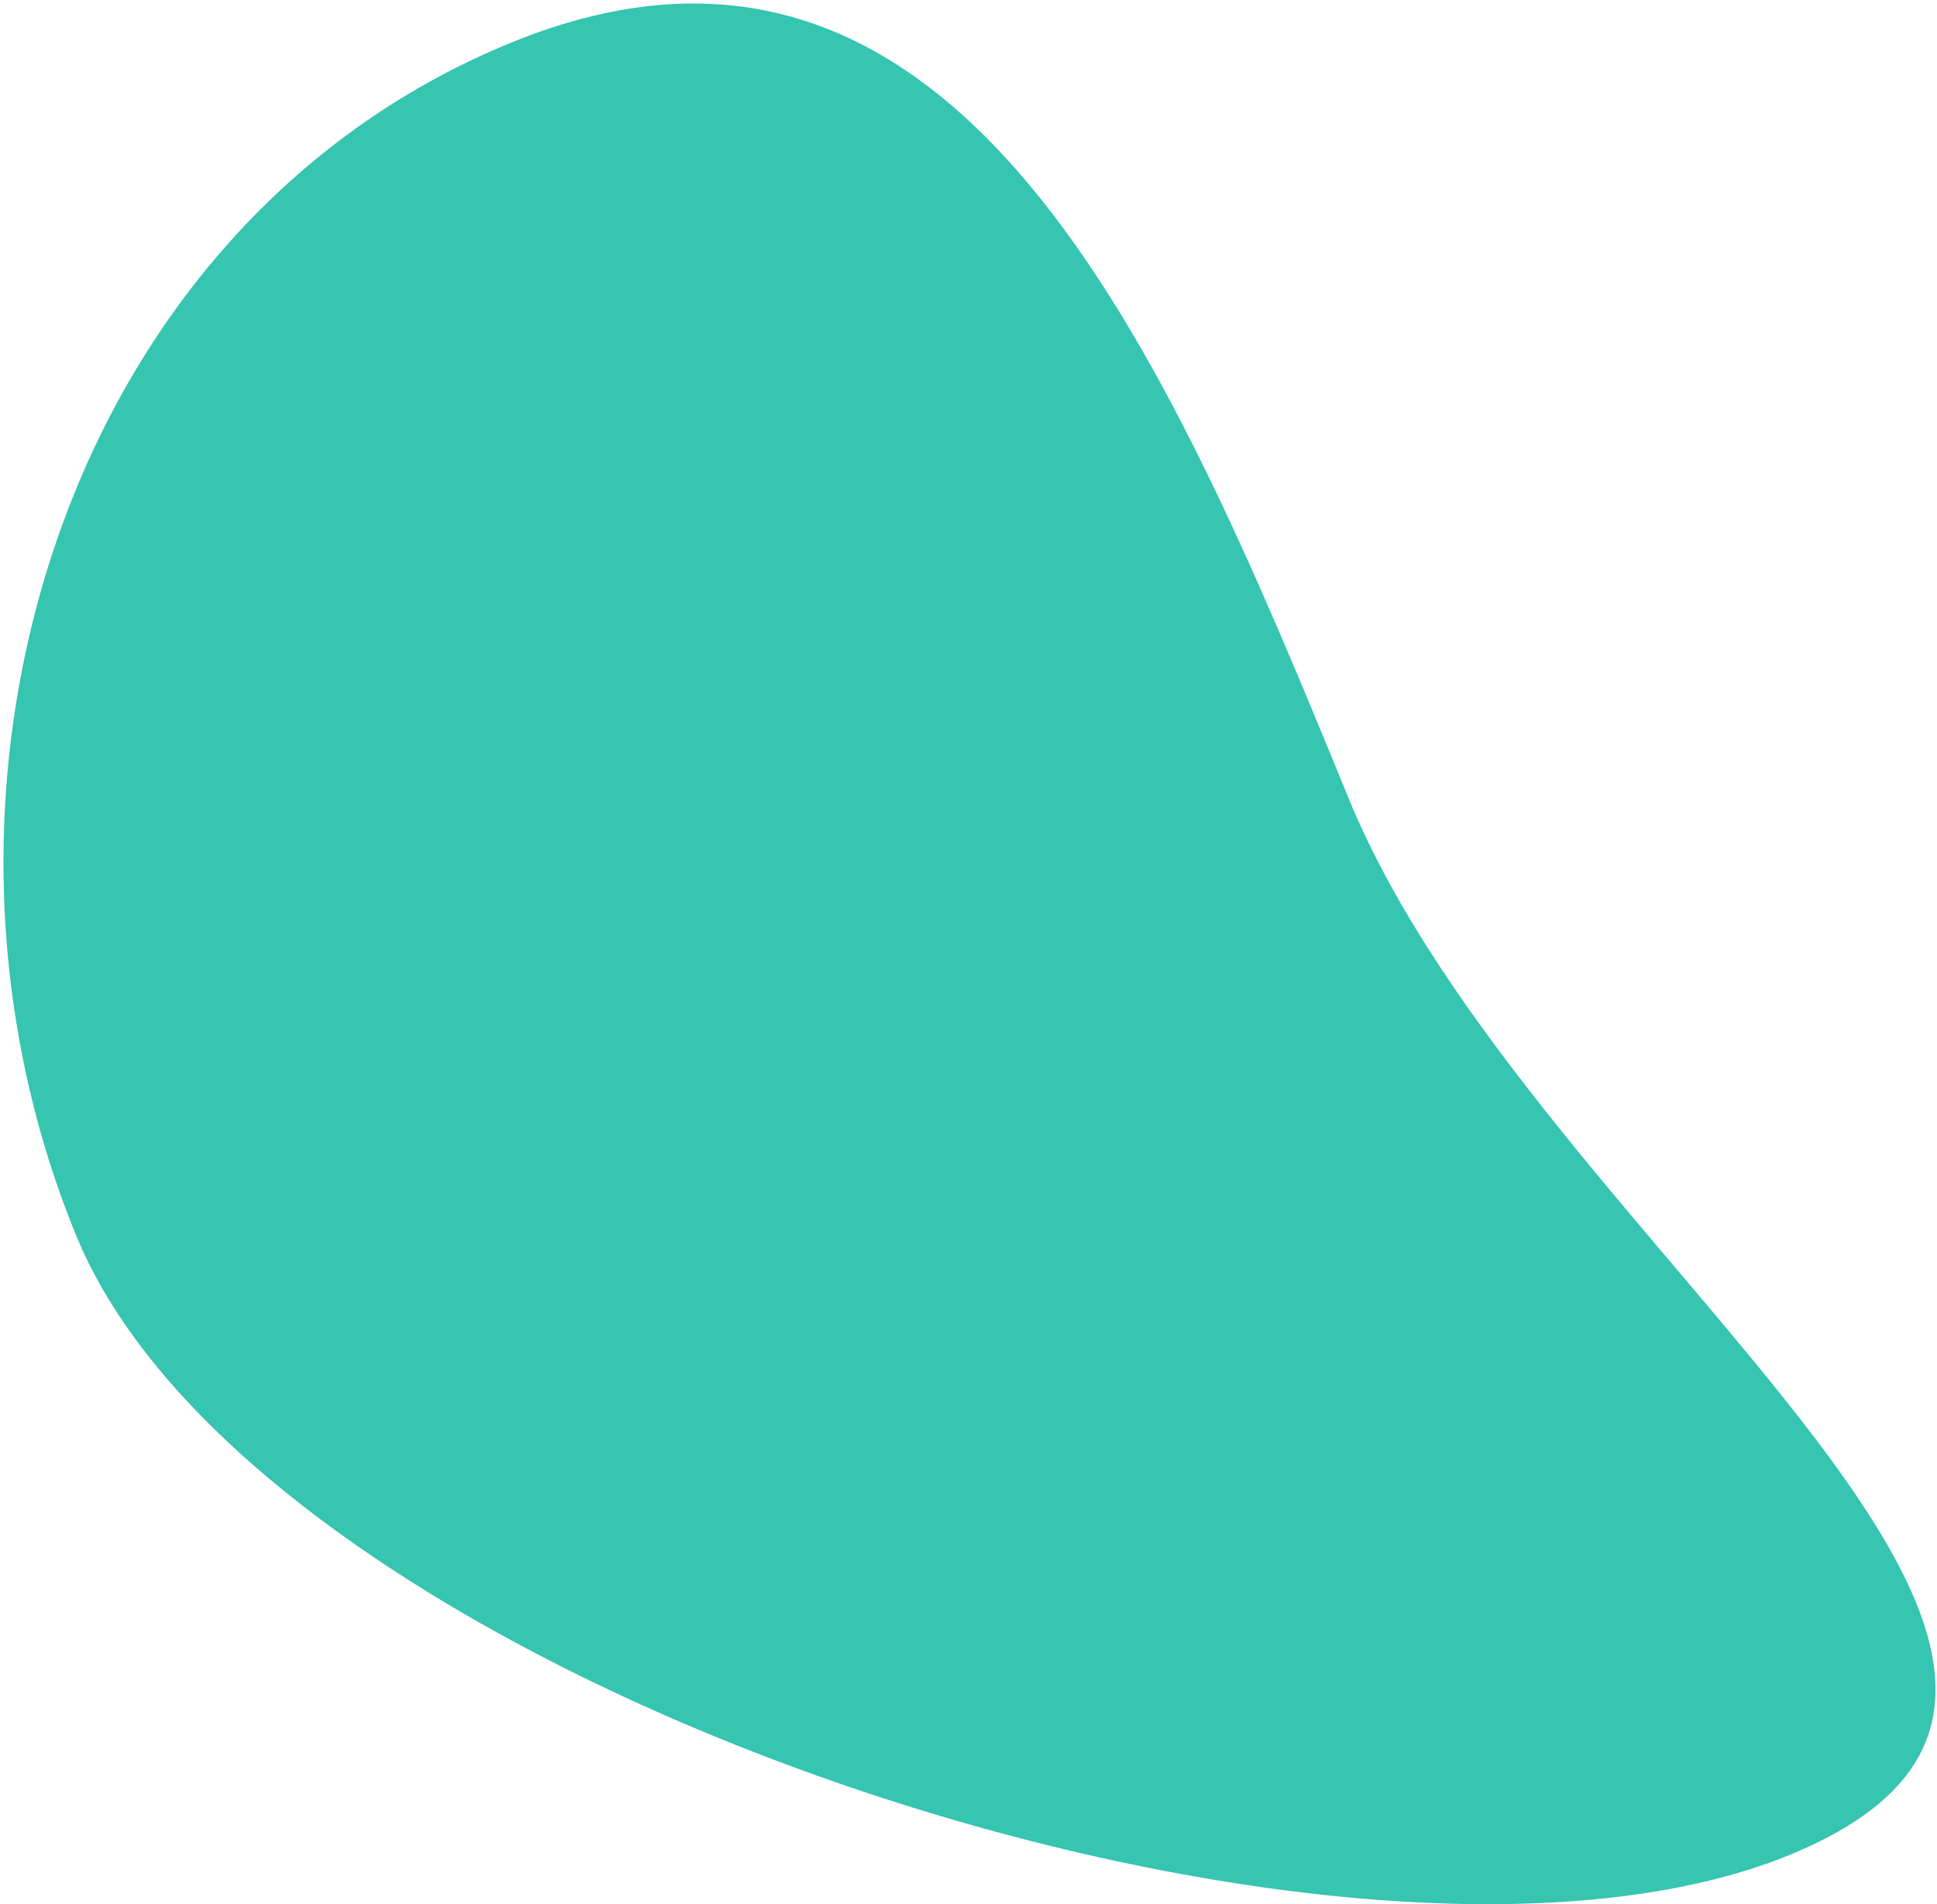 <svg width="180" height="177" viewBox="0 0 180 177" fill="none" xmlns="http://www.w3.org/2000/svg">
<path id="Ellipse 4" opacity="0.9" d="M125.318 74.188C108.297 32.616 89.023 -13.04 47.451 3.981C5.88 21.003 -9.956 73.241 7.066 114.813C24.088 156.384 124.705 189.447 166.276 172.425C207.848 155.403 142.34 115.759 125.318 74.188Z" fill="#20BFA9"/>
</svg>
